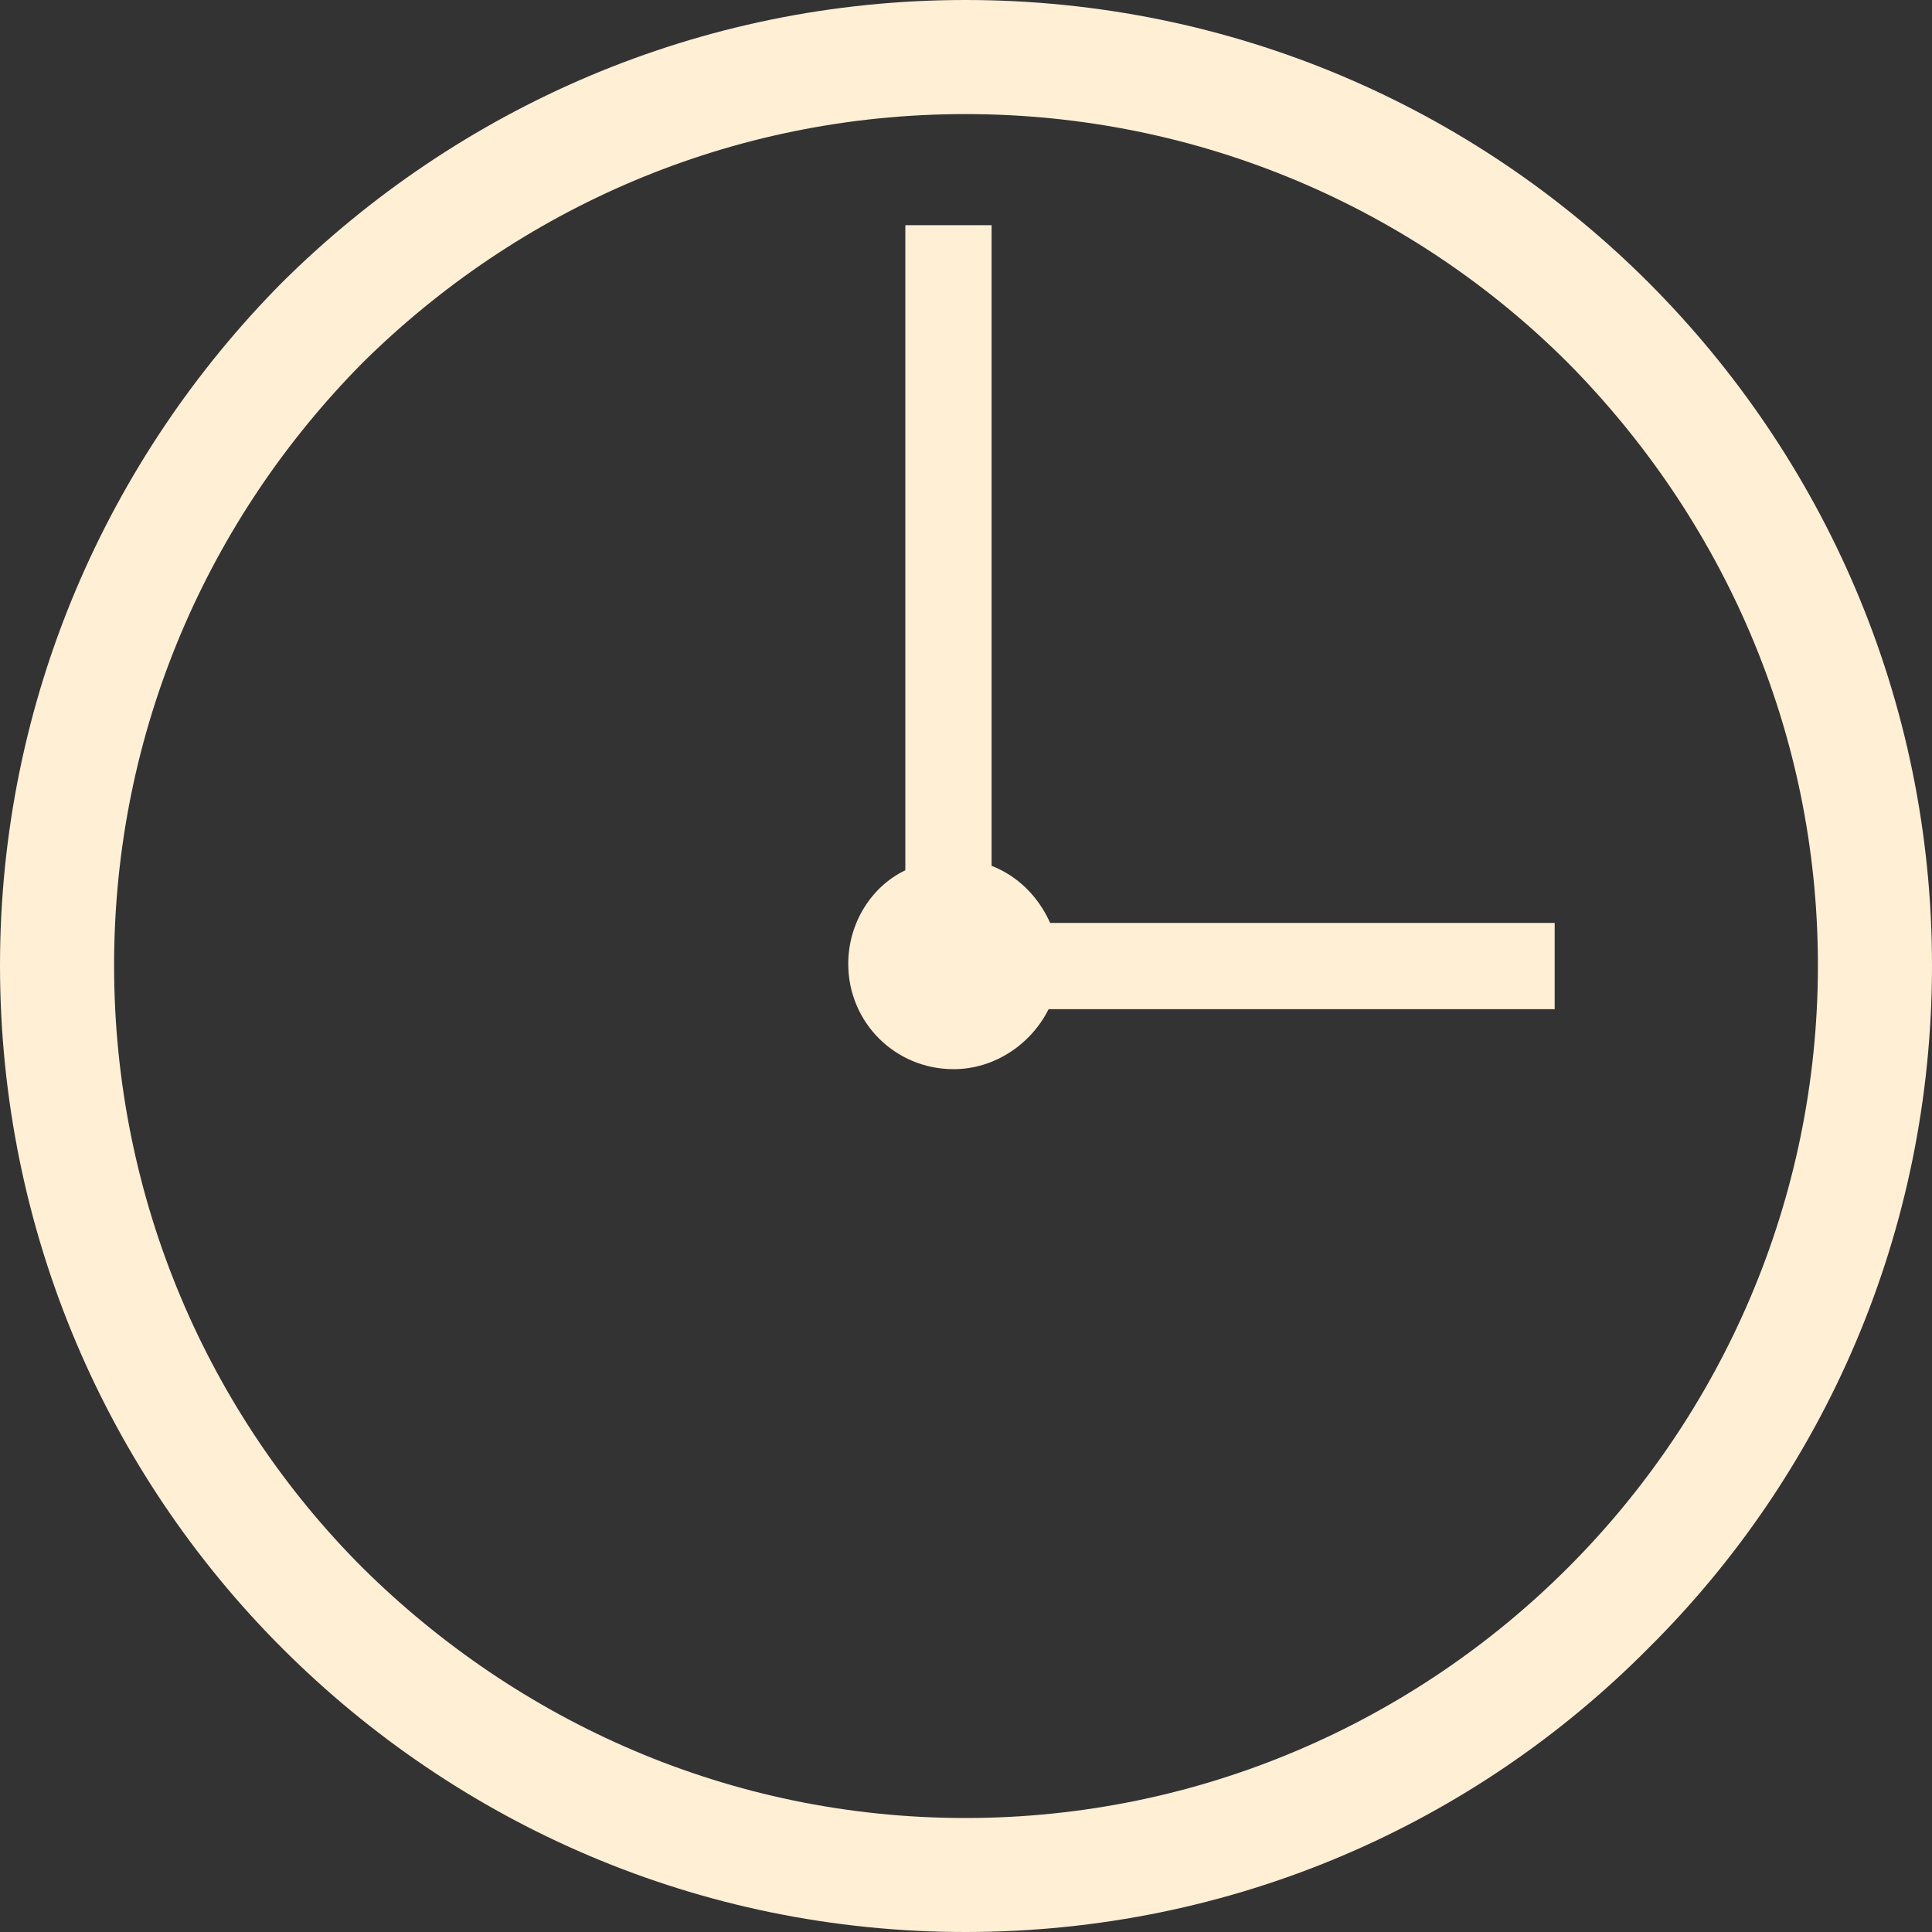 <svg width="20" height="20" viewBox="0 0 20 20" fill="none" xmlns="http://www.w3.org/2000/svg">
<rect x="0" y="0" width="20" height="20" fill="#333333" stroke="none"/>
<path d="M20 9.993C20 12.763 18.879 15.262 17.063 17.063C15.261 18.88 12.763 20 9.993 20C7.236 20 4.739 18.88 2.922 17.063C1.12 15.262 0 12.763 0 9.993C0 7.237 1.121 4.739 2.922 2.922C4.739 1.12 7.236 0 9.993 0C12.763 0 15.261 1.121 17.063 2.922C18.879 4.739 20 7.237 20 9.993ZM16.23 16.23C17.82 14.641 18.819 12.43 18.819 9.993C18.819 7.555 17.82 5.36 16.23 3.755C14.64 2.166 12.429 1.181 9.993 1.181C7.554 1.181 5.36 2.166 3.754 3.755C2.165 5.36 1.181 7.555 1.181 9.993C1.181 12.43 2.165 14.641 3.754 16.23C5.36 17.82 7.554 18.82 9.993 18.82C12.429 18.82 14.64 17.82 16.23 16.23Z" fill="#FFEFD5"/>
<path d="M9.372 9.009V2.331H10.265V8.963C10.537 9.069 10.749 9.281 10.871 9.554H16.094V10.447H10.855C10.674 10.81 10.295 11.068 9.872 11.068C9.265 11.068 8.781 10.583 8.781 9.978C8.781 9.553 9.023 9.175 9.372 9.009Z" fill="#FFEFD5"/>
</svg>
